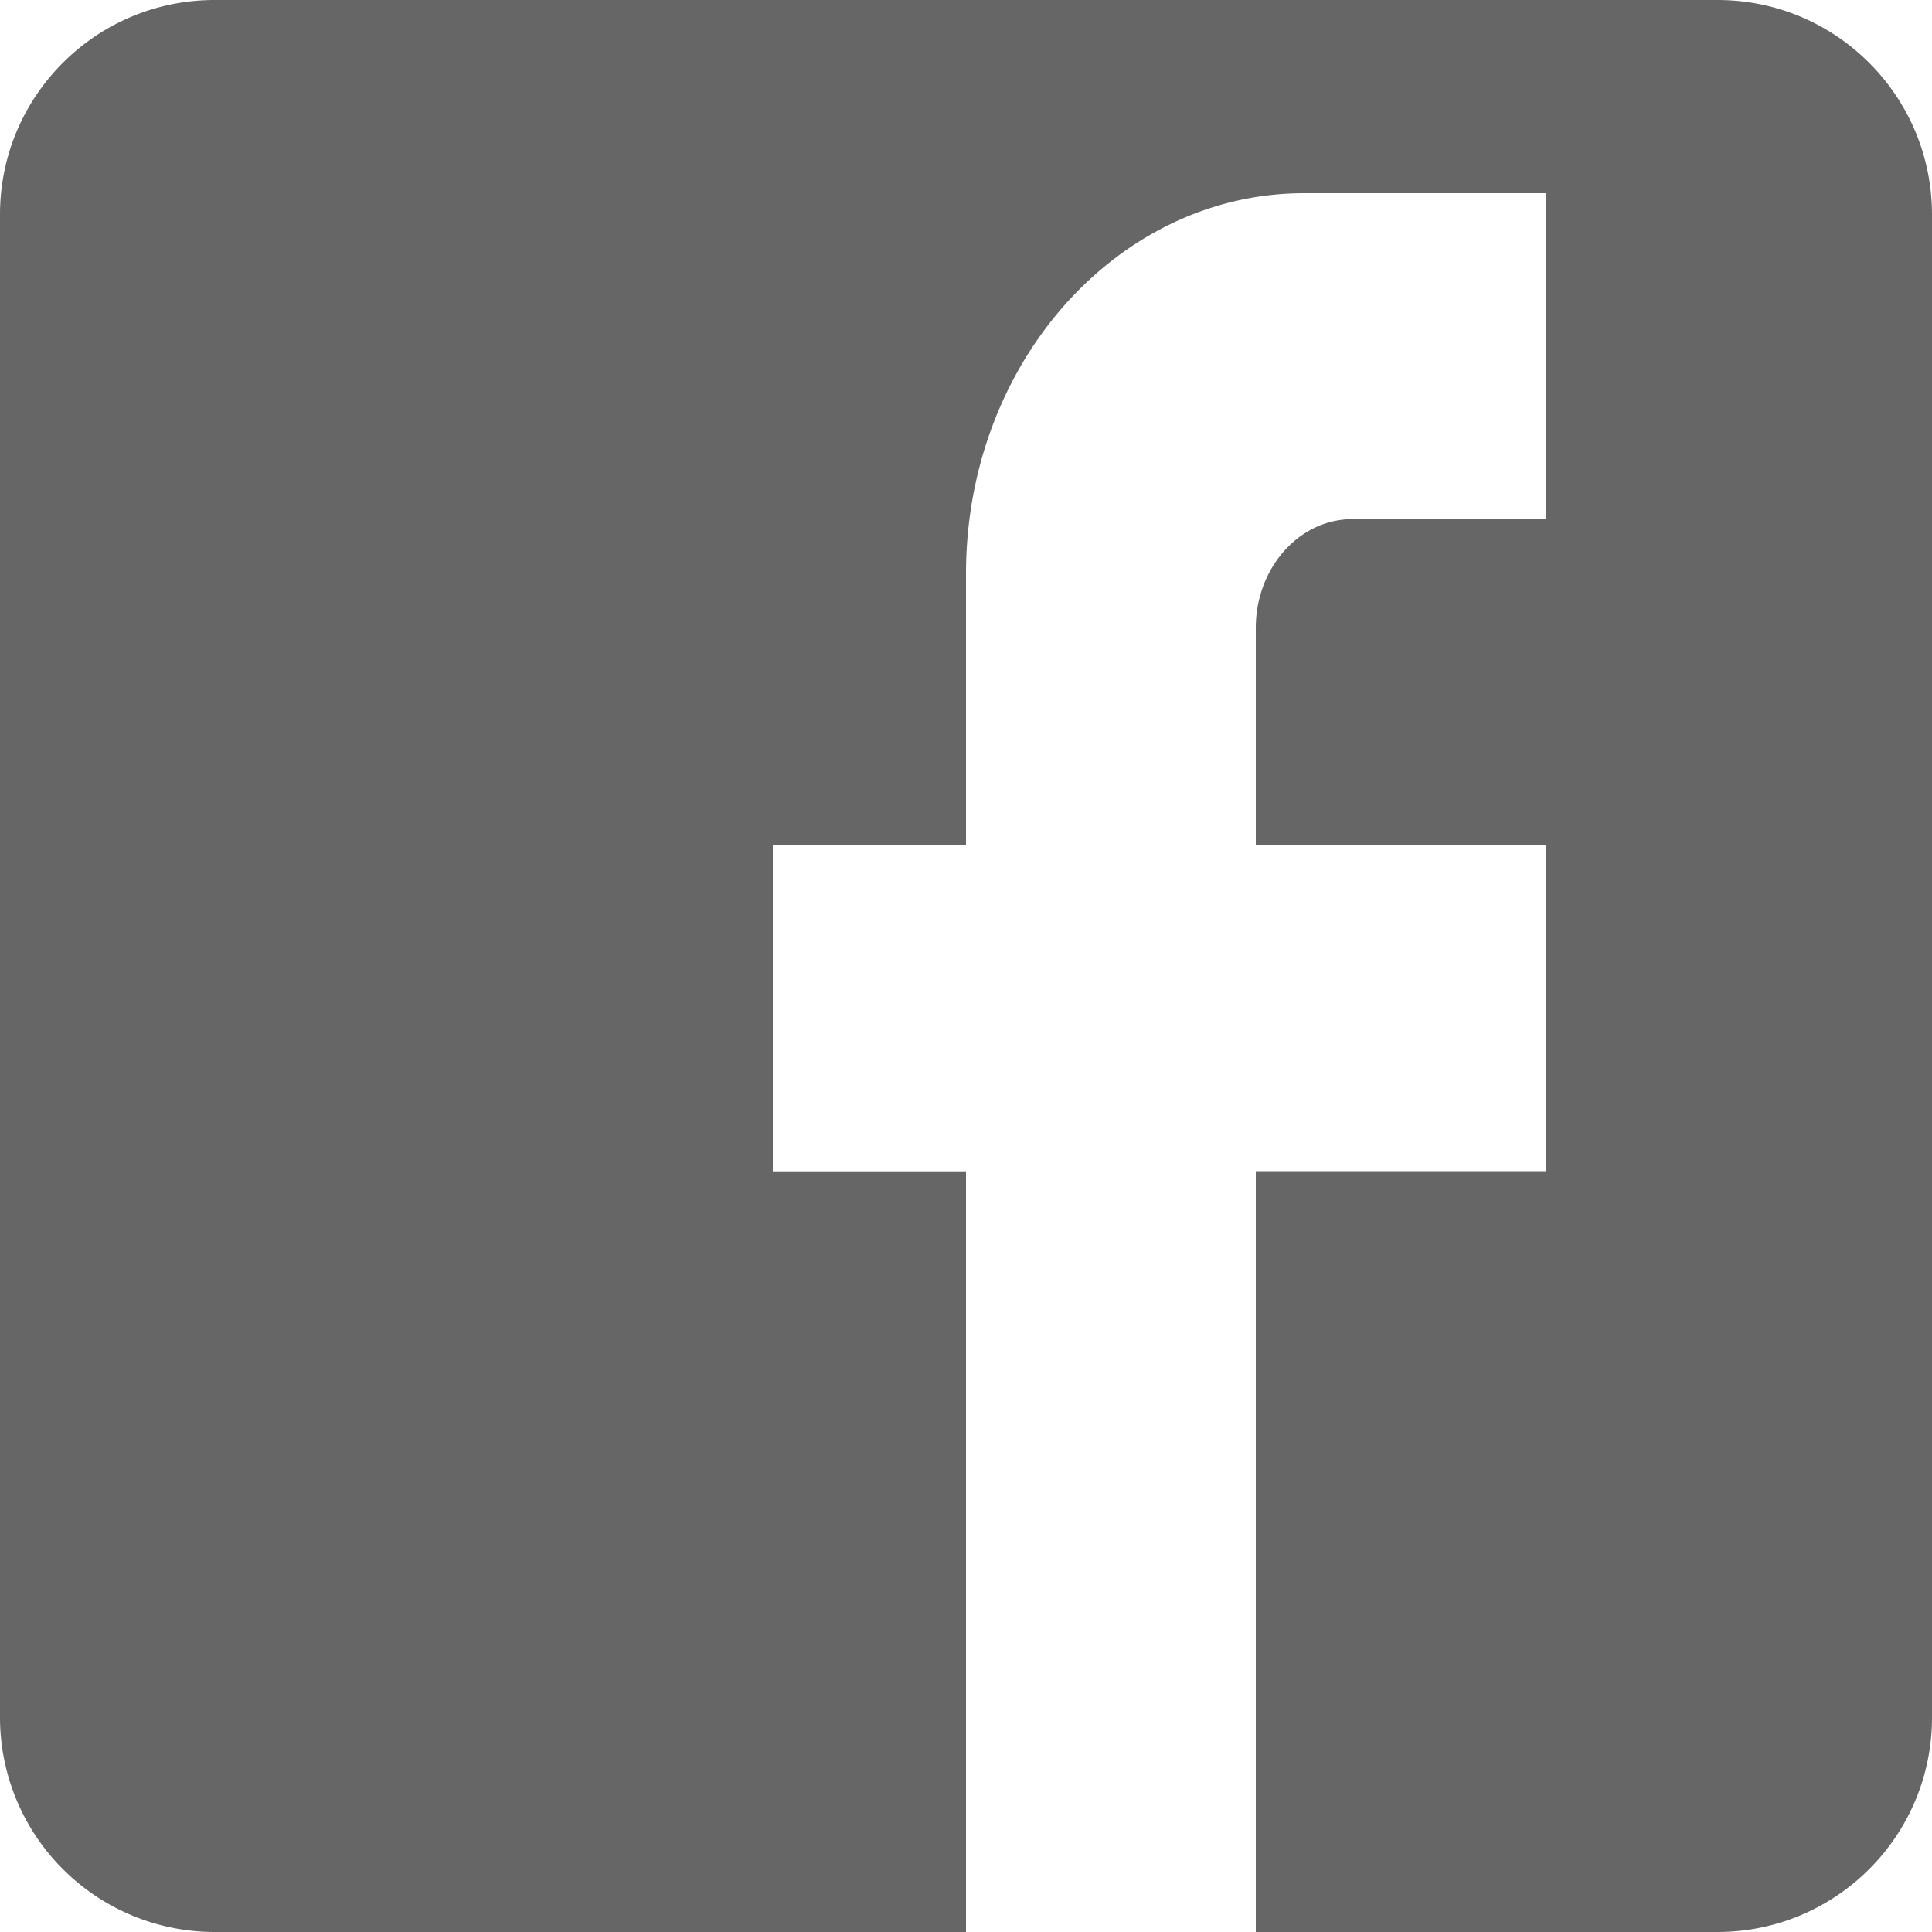 <svg xmlns="http://www.w3.org/2000/svg" width="10" height="10" viewBox="0 0 10 10">
    <path fill="#666" fill-rule="nonzero" d="M1.111 0H8.89C9.503 0 10 .497 10 1.111V8.89C10 9.503 9.503 10 8.889 10H1.11A1.111 1.111 0 0 1 0 8.889V1.11C0 .497.497 0 1.111 0zM8 1H6.75C5.784 1 5 1.881 5 2.969v1.406H4v1.688h1V10h1.5V6.062H8V4.375H6.5V3.25c0-.31.224-.563.5-.563h1V1z"/>
</svg>
